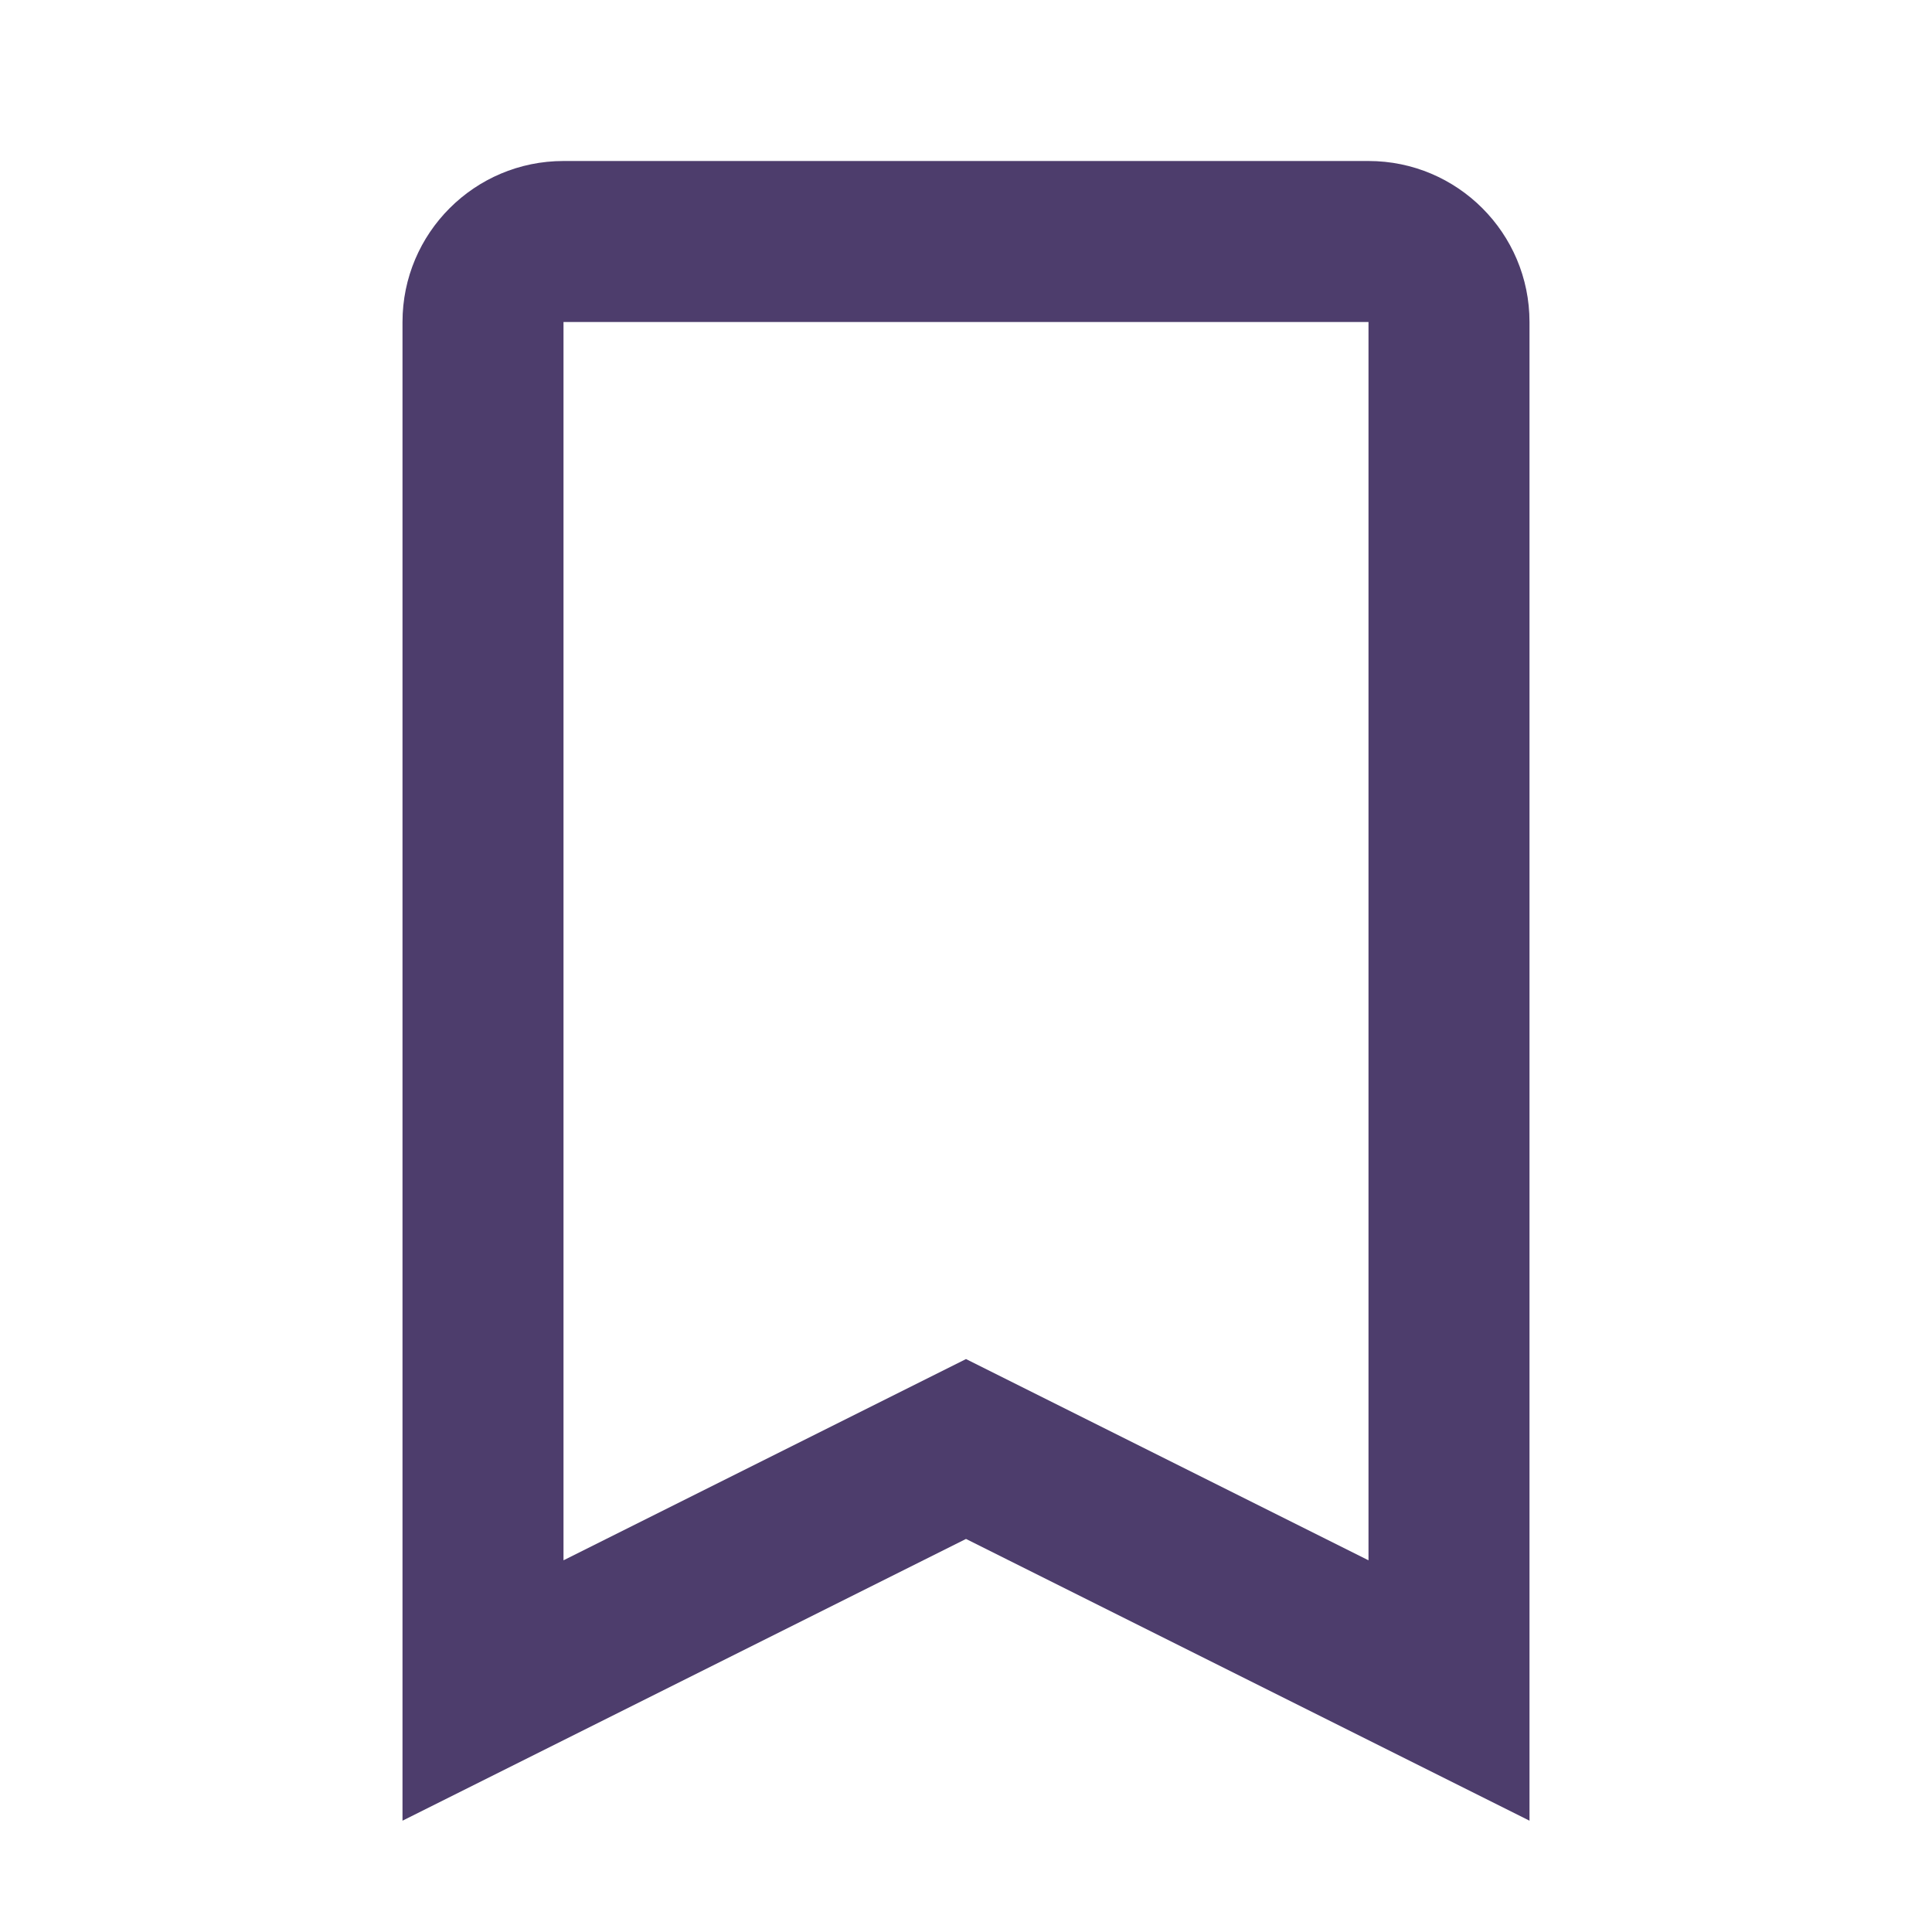 <svg width="18" height="18" viewBox="0 0 18 18" fill="none" xmlns="http://www.w3.org/2000/svg">
<path fill-rule="evenodd" clip-rule="evenodd" d="M3.75 16.963L9 14.338L14.25 16.963V3C14.25 2.172 13.578 1.5 12.75 1.5H5.25C4.422 1.5 3.75 2.172 3.75 3V16.963ZM9 12.662L5.25 14.537V3H12.75V14.537L9 12.662Z" fill="#4D3D6C"/>
</svg>
